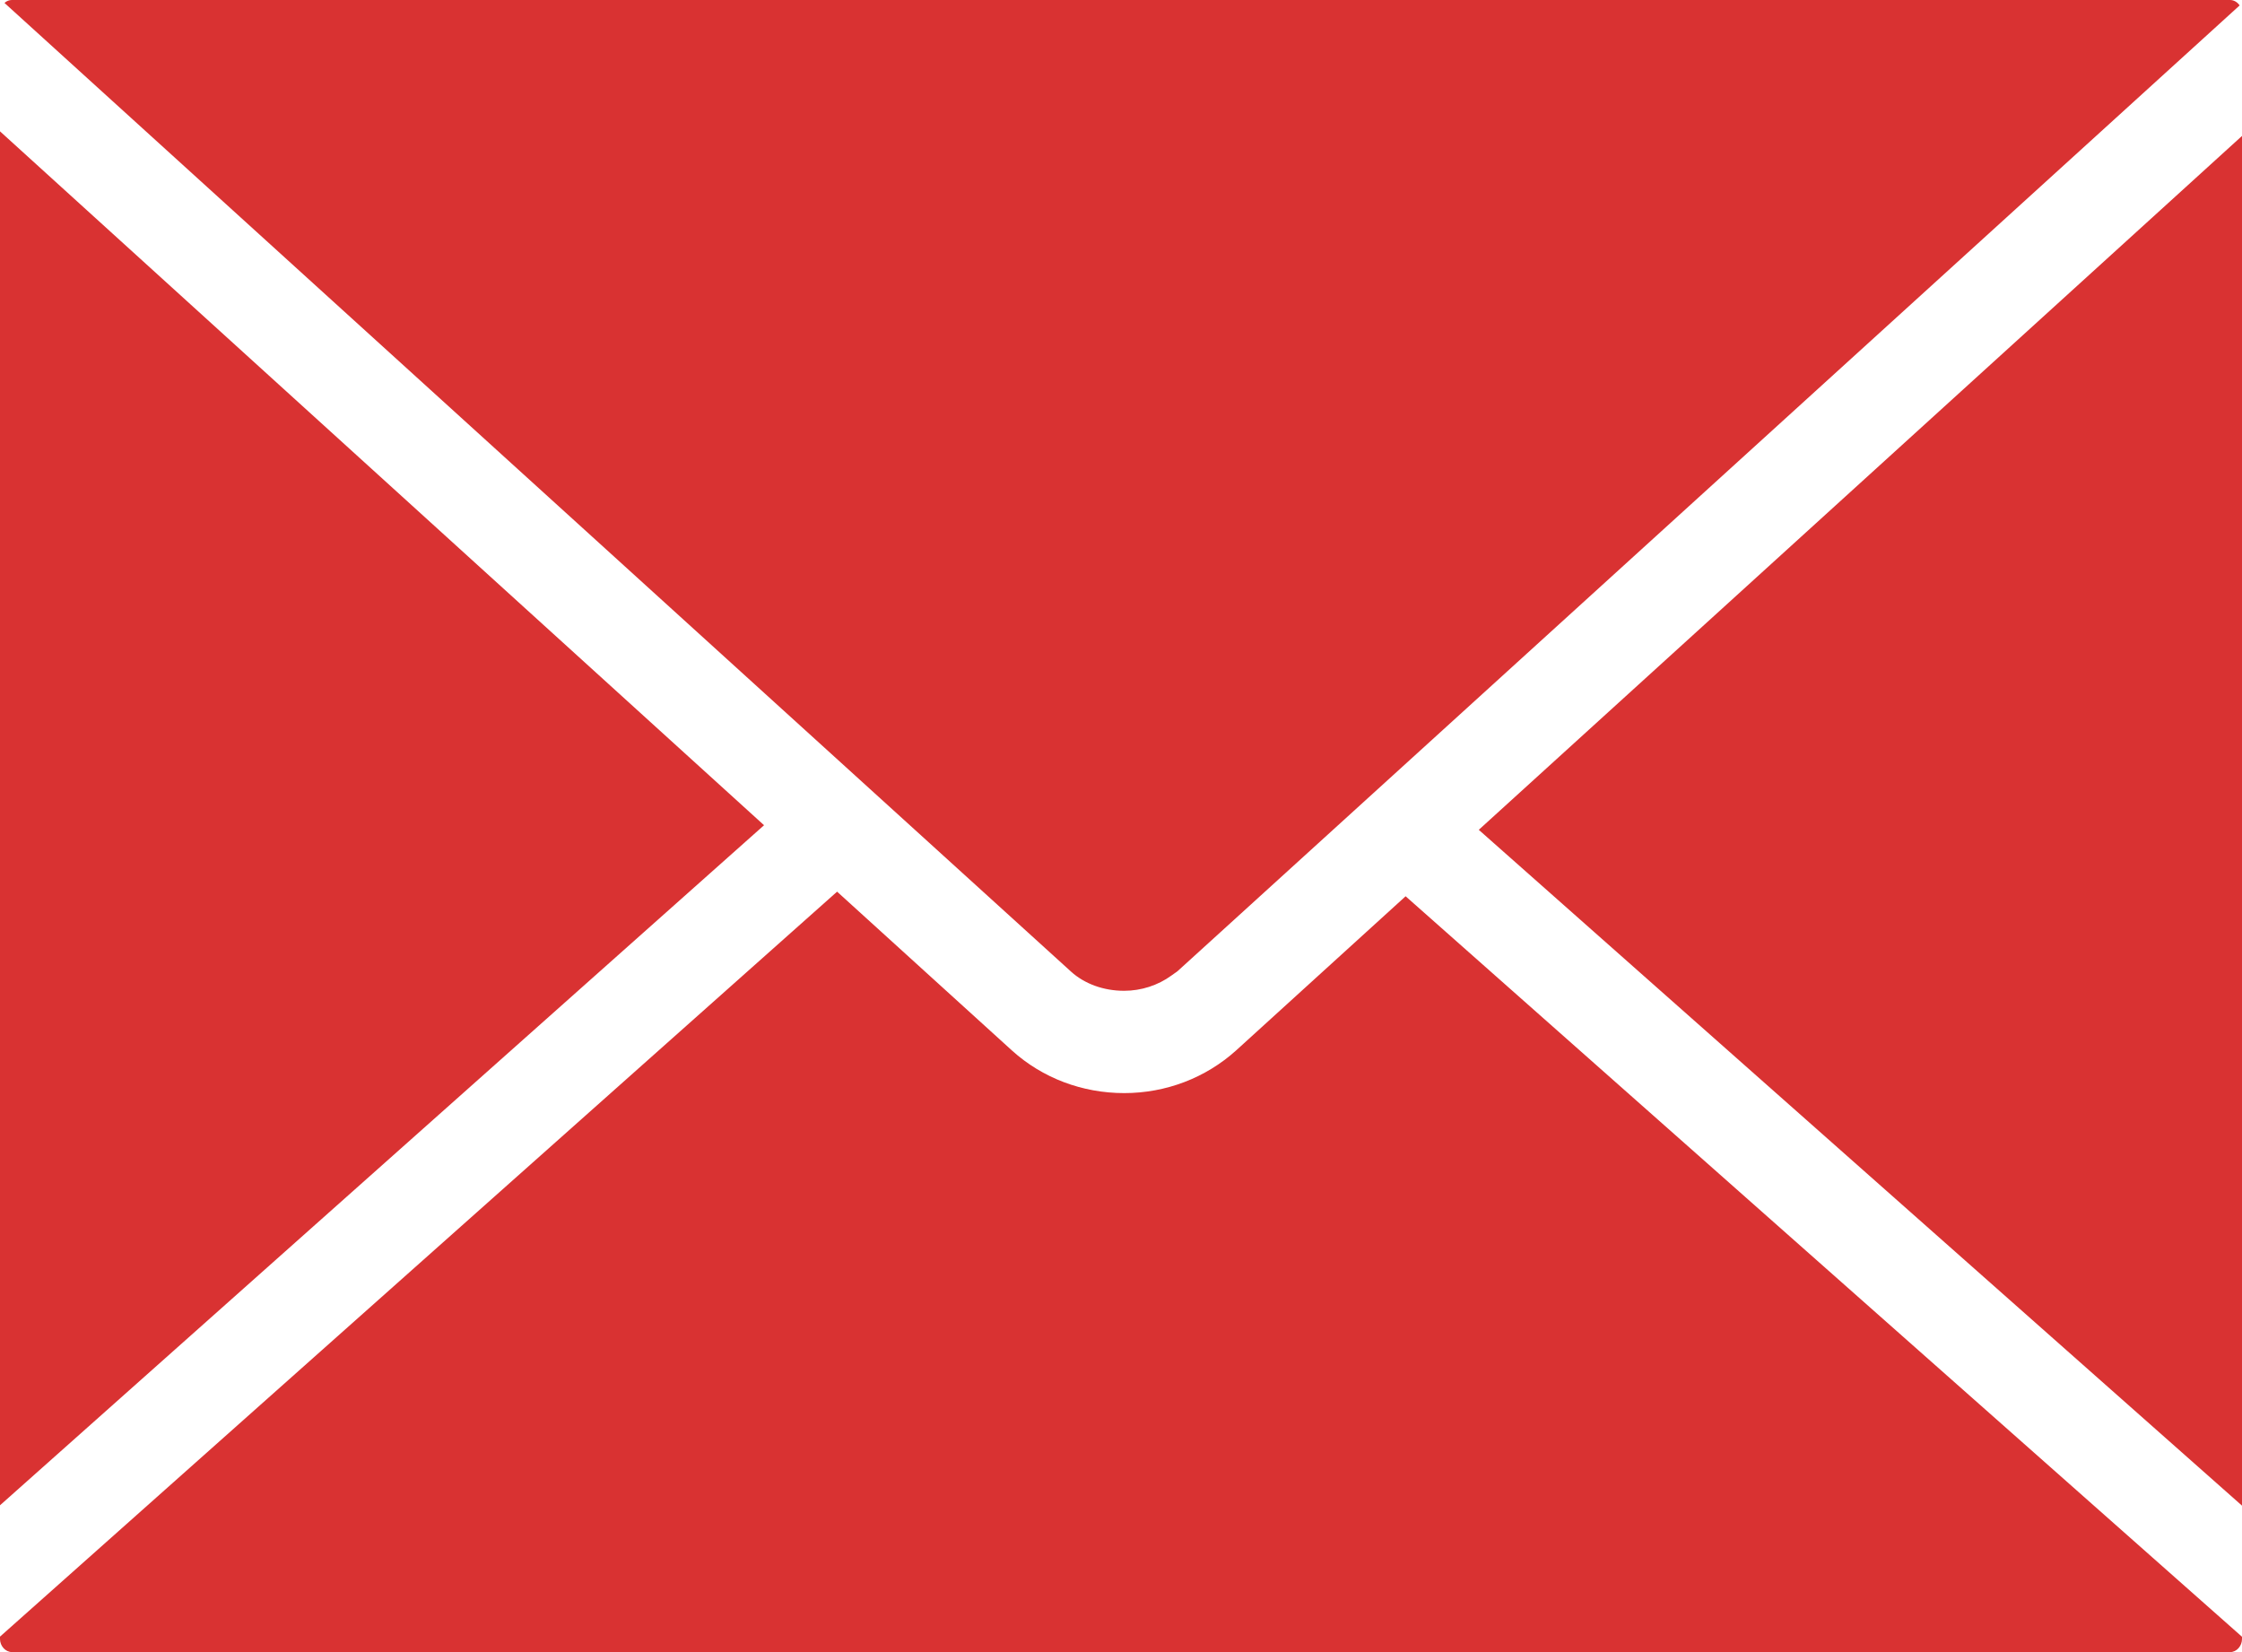 <svg width="19" height="14" viewBox="0 0 19 14" fill="none" xmlns="http://www.w3.org/2000/svg">
<path d="M9.524 8.396H9.528C9.671 8.396 9.813 8.35 9.927 8.267L9.958 8.245C9.965 8.24 9.972 8.236 9.979 8.23L10.341 7.901L18.98 0.046C18.962 0.019 18.932 0 18.899 0H0.1C0.077 0 0.055 0.009 0.038 0.025L9.076 8.233C9.19 8.337 9.353 8.396 9.524 8.396ZM0 1.113V12.756L6.475 6.993L0 1.113ZM12.532 7.032L19 12.759V1.152L12.532 7.032ZM10.476 8.901C10.218 9.134 9.881 9.263 9.527 9.263C9.171 9.263 8.834 9.135 8.577 8.903L7.094 7.556L0 13.869V13.889C0 13.949 0.047 14 0.102 14H18.9C18.954 14 19 13.949 19 13.889V13.87L11.912 7.595L10.476 8.901Z" fill="#D93232"/>
</svg>
